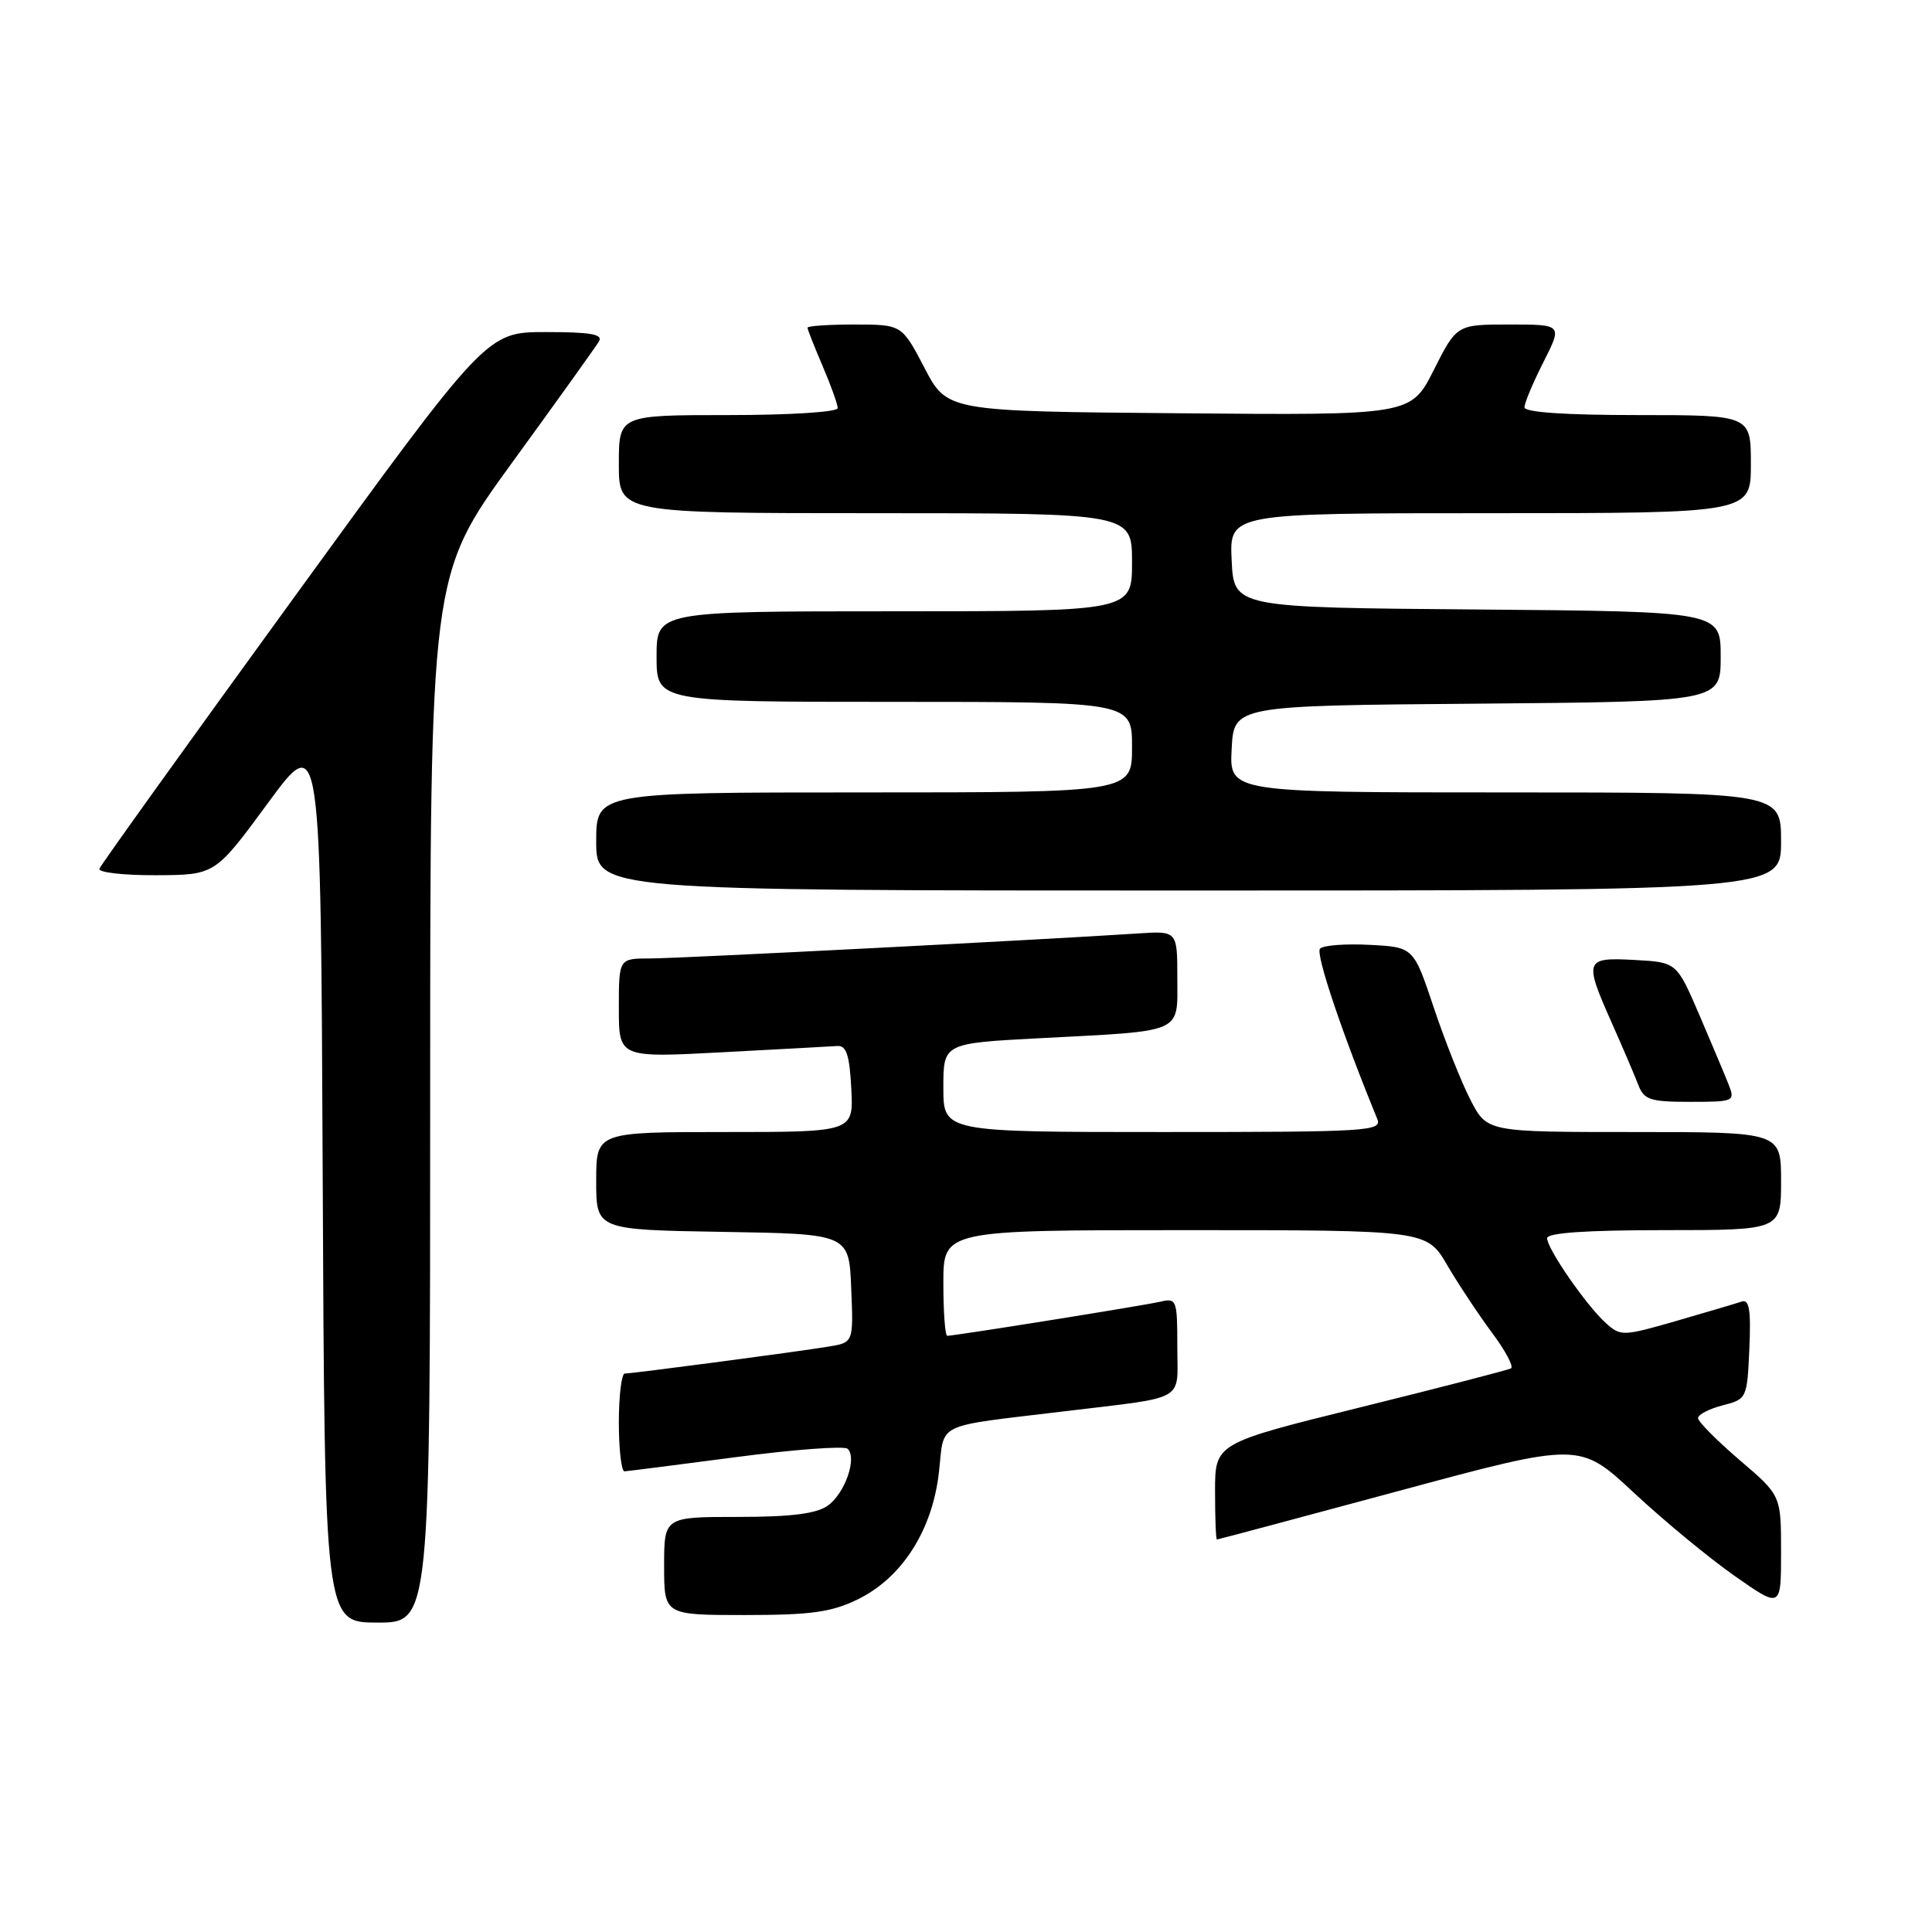 <?xml version="1.0" encoding="UTF-8" standalone="no"?>
<!DOCTYPE svg PUBLIC "-//W3C//DTD SVG 1.1//EN" "http://www.w3.org/Graphics/SVG/1.1/DTD/svg11.dtd" >
<svg xmlns="http://www.w3.org/2000/svg" xmlns:xlink="http://www.w3.org/1999/xlink" version="1.1" viewBox="0 0 256 256">
 <g >
 <path fill="currentColor"
d=" M 57.00 145.63 C 57.00 76.26 57.00 76.26 67.80 61.38 C 73.75 53.20 78.95 45.94 79.36 45.25 C 79.94 44.29 78.29 44.00 72.31 44.00 C 64.50 44.00 64.50 44.00 39.00 79.11 C 24.97 98.42 13.35 114.62 13.17 115.11 C 12.98 115.60 16.36 115.99 20.67 115.97 C 28.50 115.94 28.50 115.94 35.50 106.41 C 42.50 96.88 42.50 96.88 42.76 155.94 C 43.02 215.00 43.02 215.00 50.01 215.00 C 57.00 215.00 57.00 215.00 57.00 145.63 Z  M 113.63 211.94 C 119.50 209.09 123.54 202.79 124.41 195.11 C 125.18 188.33 123.56 189.12 141.00 187.01 C 157.47 185.02 156.00 185.86 156.00 178.44 C 156.00 172.23 155.91 171.98 153.75 172.48 C 151.52 173.00 126.51 177.00 125.52 177.00 C 125.23 177.00 125.00 173.85 125.00 170.00 C 125.00 163.00 125.00 163.00 157.02 163.00 C 189.05 163.00 189.05 163.00 191.77 167.65 C 193.27 170.21 195.95 174.24 197.71 176.61 C 199.48 178.98 200.61 181.10 200.21 181.32 C 199.82 181.53 190.84 183.86 180.25 186.48 C 161.00 191.24 161.00 191.24 161.00 197.62 C 161.00 201.13 161.11 204.00 161.25 203.99 C 161.39 203.99 172.26 201.09 185.41 197.54 C 209.31 191.09 209.31 191.09 216.50 197.80 C 220.45 201.48 226.45 206.44 229.84 208.81 C 236.00 213.13 236.00 213.13 236.00 205.64 C 236.00 198.15 236.00 198.15 230.50 193.46 C 227.48 190.87 225.00 188.37 225.00 187.91 C 225.00 187.44 226.46 186.68 228.25 186.22 C 231.47 185.39 231.50 185.31 231.80 178.70 C 232.02 173.59 231.79 172.13 230.80 172.46 C 230.08 172.70 226.20 173.85 222.16 175.02 C 215.05 177.07 214.75 177.08 212.79 175.32 C 210.21 173.00 205.00 165.47 205.00 164.07 C 205.00 163.36 210.16 163.00 220.50 163.00 C 236.00 163.00 236.00 163.00 236.00 156.50 C 236.00 150.00 236.00 150.00 216.52 150.00 C 197.04 150.00 197.04 150.00 194.85 145.75 C 193.64 143.41 191.45 137.90 189.98 133.50 C 187.30 125.50 187.30 125.50 181.50 125.20 C 178.32 125.03 175.35 125.25 174.91 125.70 C 174.28 126.34 177.82 136.87 182.49 148.25 C 183.17 149.89 181.44 150.00 154.11 150.00 C 125.00 150.00 125.00 150.00 125.00 144.12 C 125.00 138.24 125.00 138.24 137.75 137.57 C 157.05 136.56 156.00 137.02 156.00 129.59 C 156.00 123.34 156.00 123.34 150.75 123.69 C 138.16 124.52 89.92 127.00 86.15 127.00 C 82.00 127.00 82.00 127.00 82.00 133.58 C 82.00 140.16 82.00 140.16 95.71 139.43 C 103.25 139.03 110.11 138.66 110.96 138.60 C 112.15 138.52 112.57 139.81 112.80 144.25 C 113.10 150.00 113.10 150.00 96.05 150.00 C 79.00 150.00 79.00 150.00 79.00 156.48 C 79.00 162.95 79.00 162.95 95.75 163.23 C 112.50 163.50 112.50 163.50 112.79 170.70 C 113.09 177.89 113.09 177.89 109.79 178.43 C 105.49 179.14 83.81 182.00 82.79 182.00 C 82.36 182.00 82.00 184.93 82.00 188.50 C 82.00 192.07 82.34 194.98 82.75 194.96 C 83.16 194.94 89.80 194.09 97.50 193.08 C 105.20 192.06 111.86 191.57 112.31 191.97 C 113.61 193.17 111.95 197.92 109.66 199.52 C 108.15 200.58 104.78 201.00 97.78 201.00 C 88.00 201.00 88.00 201.00 88.00 207.50 C 88.00 214.00 88.00 214.00 98.68 214.00 C 107.44 214.00 110.14 213.63 113.63 211.94 Z  M 229.07 143.75 C 228.58 142.51 226.83 138.35 225.18 134.50 C 222.17 127.50 222.17 127.50 216.58 127.20 C 209.97 126.84 209.85 127.17 213.61 135.63 C 215.04 138.86 216.61 142.51 217.08 143.75 C 217.85 145.74 218.65 146.00 223.95 146.00 C 229.77 146.00 229.92 145.93 229.07 143.75 Z  M 236.00 111.50 C 236.00 105.00 236.00 105.00 199.45 105.00 C 162.90 105.00 162.90 105.00 163.20 99.25 C 163.50 93.50 163.50 93.50 195.75 93.24 C 228.00 92.97 228.00 92.97 228.00 87.00 C 228.00 81.03 228.00 81.03 195.75 80.76 C 163.50 80.50 163.50 80.50 163.20 74.25 C 162.90 68.00 162.90 68.00 197.45 68.00 C 232.00 68.00 232.00 68.00 232.00 61.50 C 232.00 55.00 232.00 55.00 217.00 55.00 C 207.34 55.00 202.00 54.63 202.00 53.97 C 202.00 53.40 203.13 50.70 204.52 47.97 C 207.03 43.00 207.03 43.00 200.03 43.00 C 193.03 43.00 193.03 43.00 189.99 49.01 C 186.96 55.03 186.96 55.03 156.23 54.76 C 125.50 54.50 125.50 54.50 122.50 48.75 C 119.50 43.01 119.50 43.01 113.25 43.00 C 109.81 43.00 107.00 43.19 107.00 43.42 C 107.00 43.65 107.90 45.93 109.00 48.50 C 110.10 51.07 111.00 53.58 111.00 54.08 C 111.00 54.60 104.63 55.00 96.50 55.00 C 82.00 55.00 82.00 55.00 82.00 61.50 C 82.00 68.00 82.00 68.00 116.00 68.00 C 150.00 68.00 150.00 68.00 150.00 74.50 C 150.00 81.00 150.00 81.00 118.50 81.00 C 87.00 81.00 87.00 81.00 87.00 87.00 C 87.00 93.00 87.00 93.00 118.50 93.00 C 150.00 93.00 150.00 93.00 150.00 99.00 C 150.00 105.00 150.00 105.00 114.50 105.00 C 79.00 105.00 79.00 105.00 79.00 111.50 C 79.00 118.00 79.00 118.00 157.50 118.00 C 236.00 118.00 236.00 118.00 236.00 111.50 Z "/>
</g>
</svg>